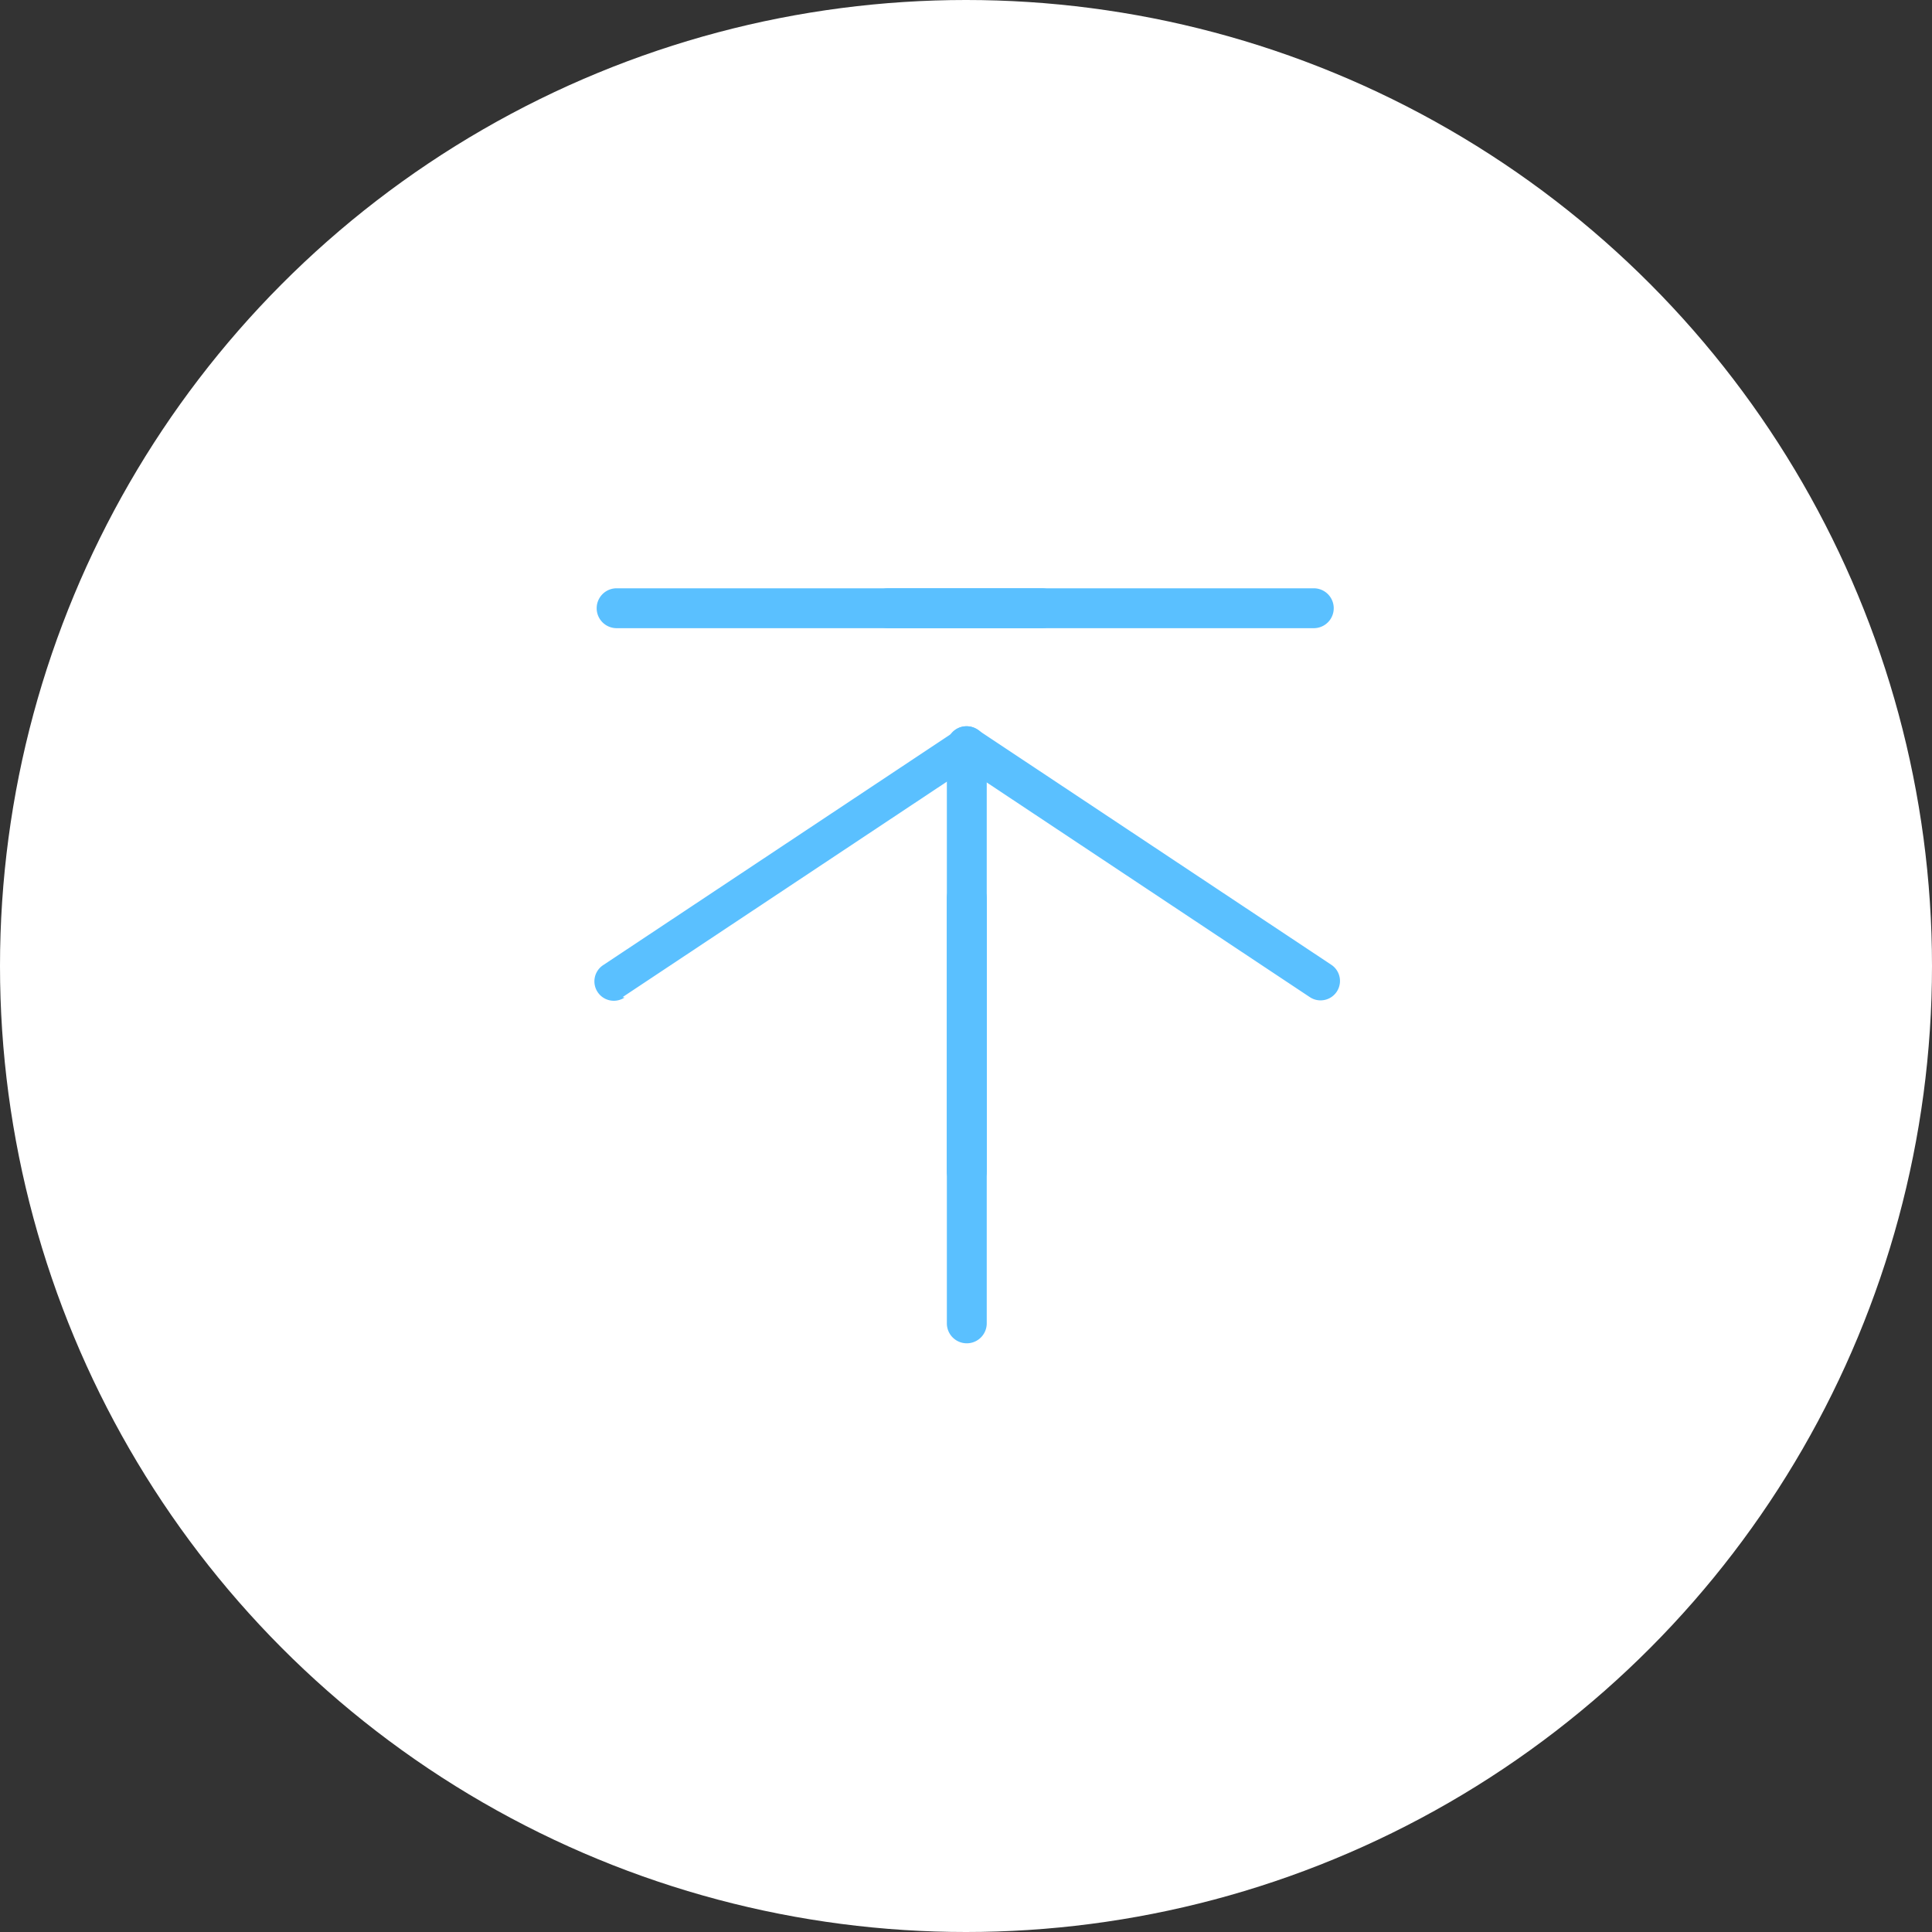 <svg xmlns="http://www.w3.org/2000/svg" viewBox="0 0 48.44 48.44"><rect x="0" y="0" width="48.44" height="48.44" fill="#333333" stroke="none"/><defs><style>.cls-1{fill:#fff;}.cls-2{fill:#5ac0ff;fill-rule:evenodd;}</style></defs><title>RowTop</title><g id="图层_2" data-name="图层 2"><g id="图层_1-2" data-name="图层 1"><circle class="cls-1" cx="24.22" cy="24.22" r="24.22"/><path class="cls-2" d="M15.46,15.75H26.12a.48.48,0,0,0,0-1H15.46a.48.48,0,1,0,0,1Z"/><path class="cls-2" d="M22.27,15.75H32.94a.48.48,0,0,0,0-1H22.27a.48.48,0,1,0,0,1Z"/><path class="cls-2" d="M23.74,18.71V29.37a.48.48,0,0,0,1,0V18.71a.48.48,0,1,0-1,0Z"/><path class="cls-2" d="M23.74,22.52V33.18a.48.48,0,0,0,1,0V22.52a.48.48,0,1,0-1,0Z"/><path class="cls-2" d="M15.61,25l8.88-5.9A.48.48,0,0,0,24,18.3l-8.88,5.9a.48.48,0,1,0,.54.81Z"/><path class="cls-2" d="M32.84,25a.48.48,0,1,0,.54-.81l-8.88-5.9a.48.48,0,0,0-.54.81L32.84,25Z"/></g></g></svg>